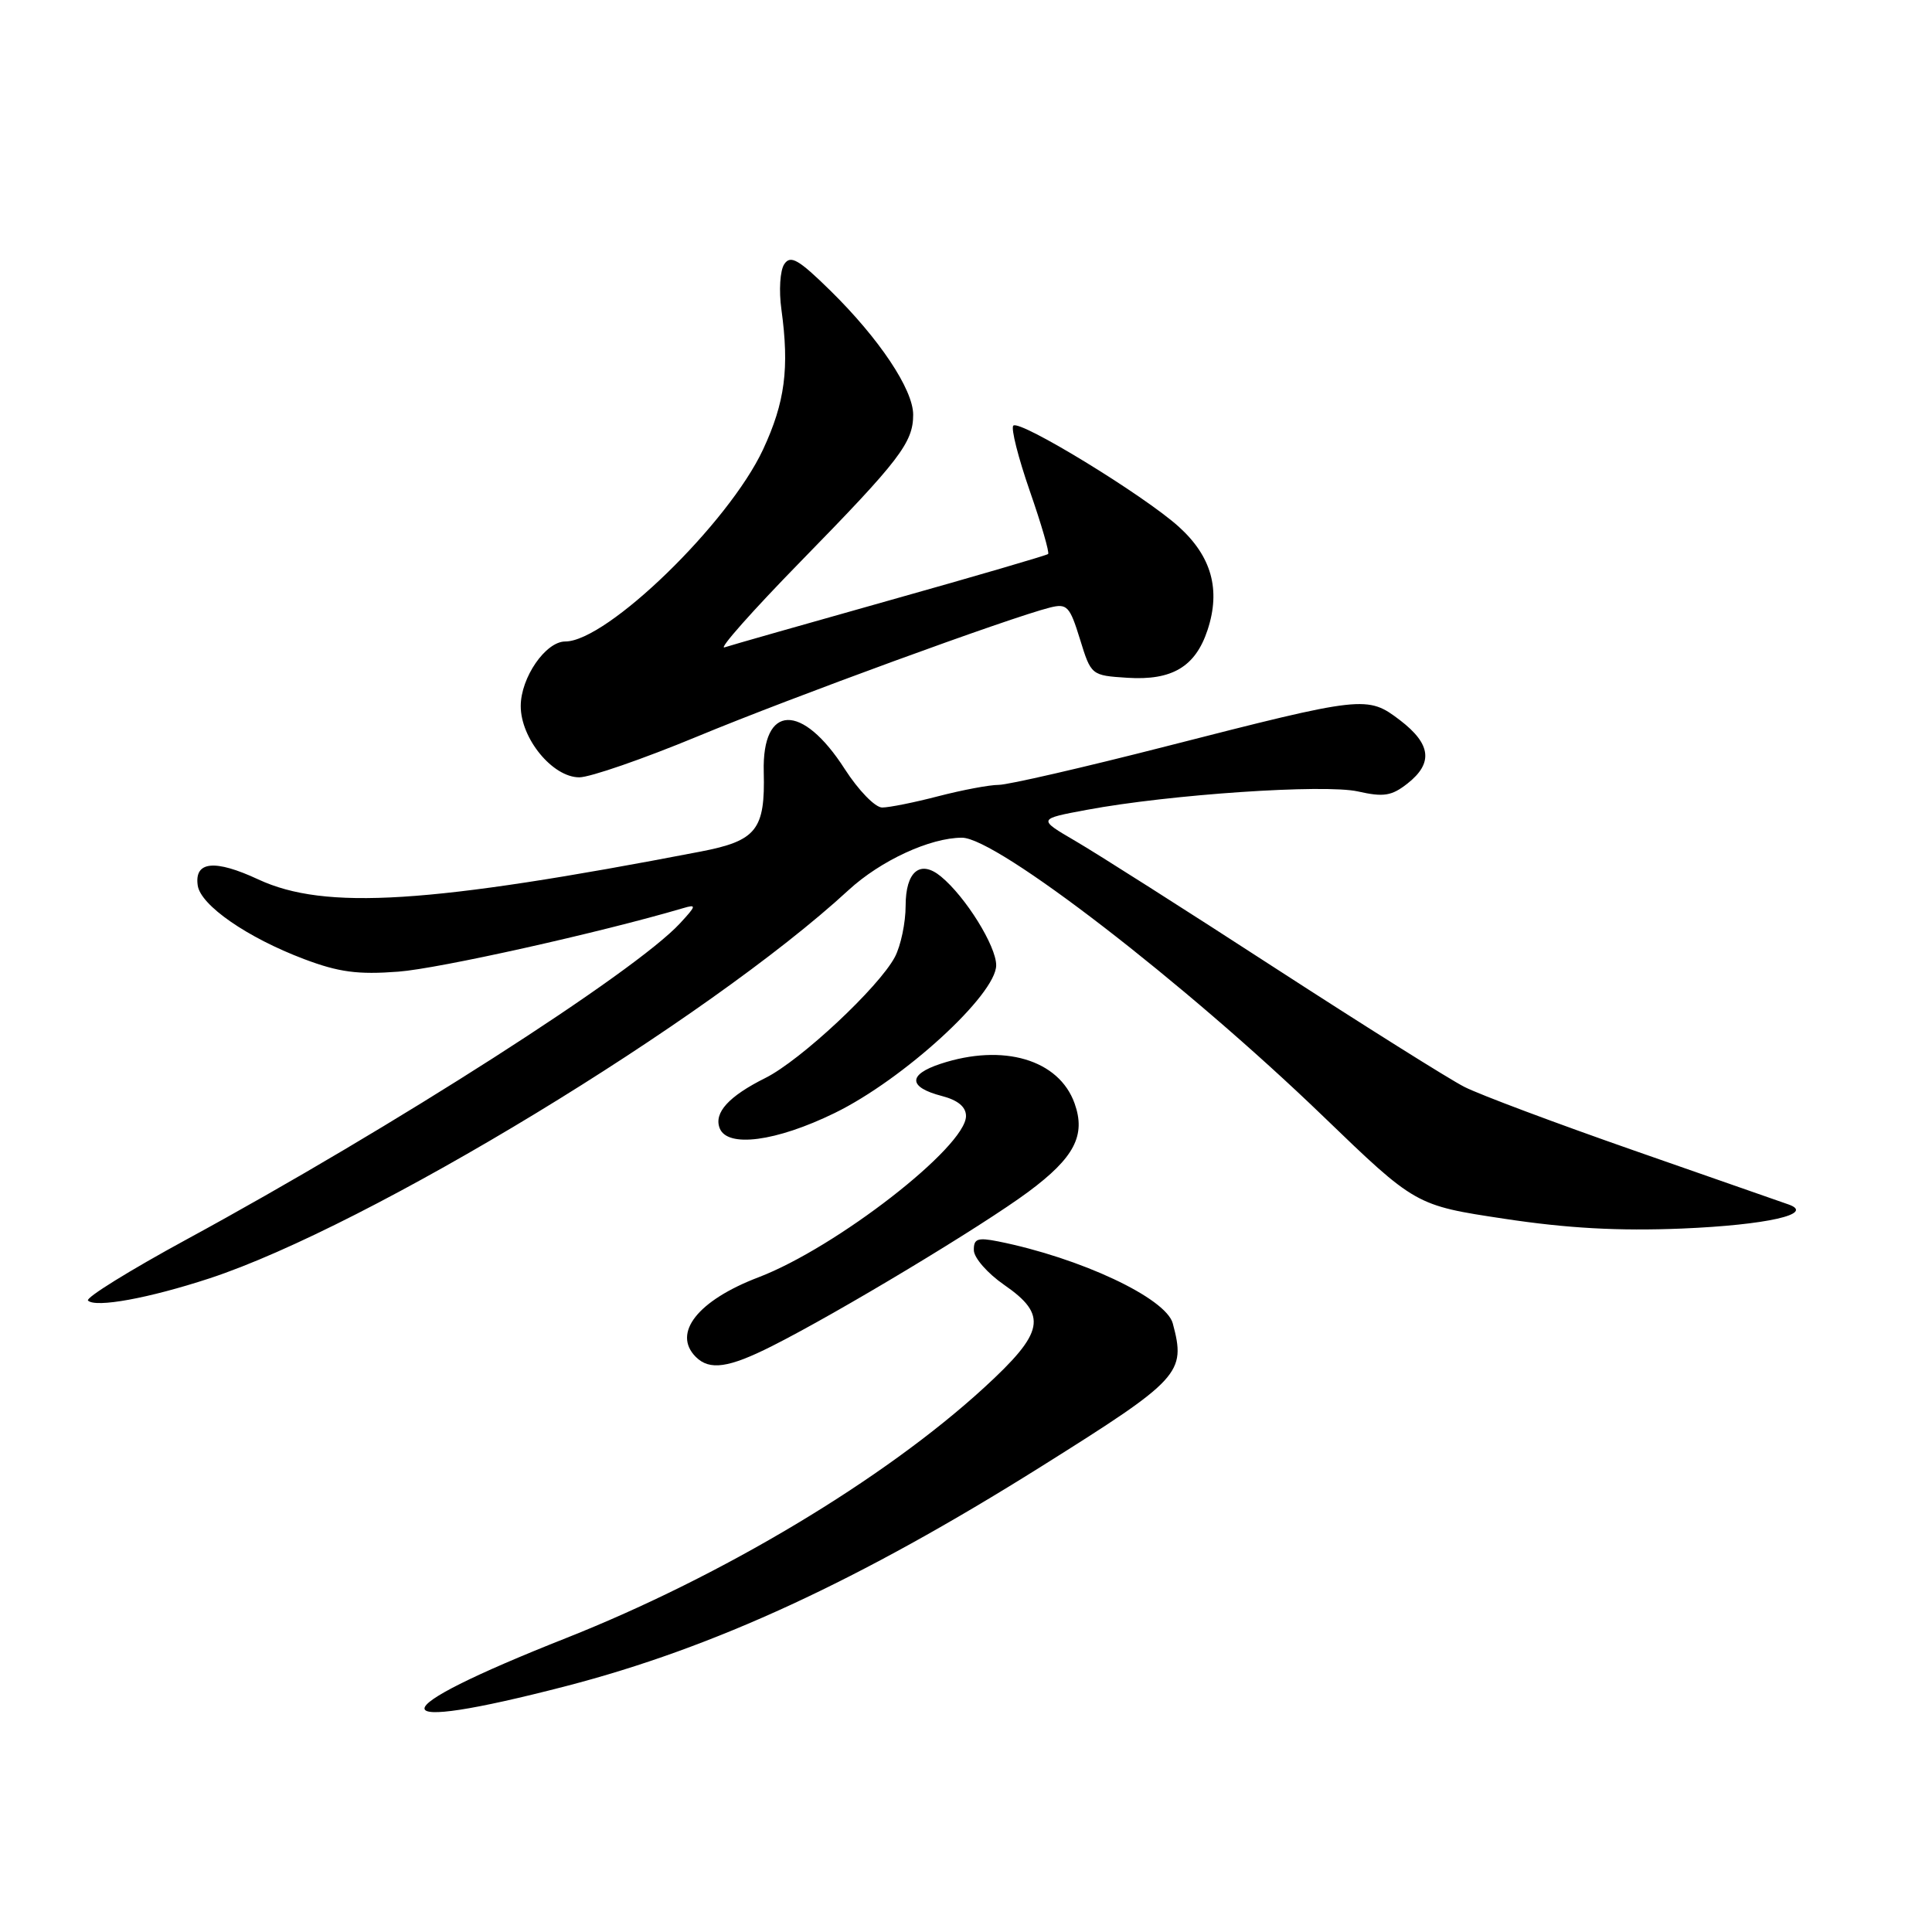 <?xml version="1.0" encoding="UTF-8" standalone="no"?>
<!DOCTYPE svg PUBLIC "-//W3C//DTD SVG 1.1//EN" "http://www.w3.org/Graphics/SVG/1.1/DTD/svg11.dtd" >
<svg xmlns="http://www.w3.org/2000/svg" xmlns:xlink="http://www.w3.org/1999/xlink" version="1.1" viewBox="0 0 256 256">
 <g >
 <path fill="currentColor"
d=" M 75.00 223.42 C 94.64 218.33 113.84 209.46 138.00 194.30 C 156.45 182.72 157.16 181.94 155.40 175.36 C 154.50 172.00 143.15 166.67 132.25 164.49 C 129.52 163.95 129.01 164.14 129.04 165.67 C 129.06 166.68 130.86 168.73 133.04 170.24 C 138.86 174.26 138.42 176.52 130.40 183.87 C 117.15 196.02 95.72 208.85 75.02 217.05 C 50.00 226.95 49.99 229.90 75.00 223.42 Z  M 102.28 178.37 C 111.03 173.97 130.16 162.45 136.28 157.91 C 142.36 153.39 143.90 150.45 142.39 146.21 C 140.32 140.40 132.94 138.22 124.63 140.96 C 120.26 142.40 120.34 144.07 124.82 145.23 C 126.93 145.78 128.00 146.67 128.00 147.88 C 128.00 151.96 110.80 165.32 100.50 169.25 C 92.45 172.32 89.05 176.65 92.20 179.80 C 94.02 181.62 96.55 181.26 102.28 178.37 Z  M 27.76 169.39 C 48.76 162.50 93.76 135.16 112.44 117.94 C 116.69 114.03 123.25 111.00 127.47 111.00 C 132.05 111.00 157.03 130.27 175.32 147.91 C 187.57 159.72 187.57 159.72 199.32 161.49 C 207.69 162.76 214.47 163.13 222.86 162.79 C 234.08 162.32 240.56 160.86 237.00 159.60 C 236.18 159.31 226.99 156.10 216.58 152.47 C 206.18 148.84 196.04 145.04 194.04 144.02 C 192.05 143.01 180.77 135.92 168.96 128.27 C 157.16 120.61 145.25 113.04 142.50 111.44 C 137.50 108.52 137.50 108.52 144.00 107.31 C 154.99 105.26 175.49 103.88 179.93 104.87 C 183.35 105.64 184.40 105.47 186.50 103.82 C 189.93 101.12 189.63 98.59 185.52 95.44 C 181.18 92.14 180.77 92.18 154.53 98.89 C 143.55 101.70 133.56 104.00 132.33 104.00 C 131.10 104.00 127.51 104.68 124.34 105.50 C 121.17 106.33 117.82 107.00 116.89 107.00 C 115.96 107.00 113.75 104.72 111.94 101.91 C 106.28 93.09 100.97 93.26 101.20 102.27 C 101.40 109.96 100.25 111.41 92.82 112.84 C 56.86 119.77 43.07 120.64 34.23 116.53 C 28.46 113.84 25.73 114.11 26.20 117.33 C 26.58 119.96 32.77 124.24 40.28 127.08 C 44.88 128.82 47.42 129.16 52.78 128.75 C 58.14 128.35 79.51 123.58 90.50 120.34 C 92.32 119.80 92.29 119.98 90.11 122.34 C 84.11 128.84 52.08 149.36 24.76 164.21 C 17.20 168.32 11.31 171.97 11.66 172.33 C 12.65 173.32 19.71 172.03 27.76 169.39 Z  M 110.58 147.49 C 119.68 143.06 132.00 131.79 132.00 127.90 C 132.00 125.35 127.94 118.82 124.68 116.14 C 121.93 113.87 120.00 115.47 120.00 120.02 C 120.00 122.26 119.36 125.31 118.58 126.80 C 116.46 130.81 106.09 140.50 101.43 142.83 C 96.56 145.26 94.57 147.44 95.36 149.49 C 96.37 152.12 102.83 151.27 110.58 147.49 Z  M 92.42 97.58 C 104.83 92.43 133.83 81.83 139.14 80.50 C 141.39 79.94 141.75 80.32 143.10 84.69 C 144.58 89.49 144.60 89.50 149.38 89.81 C 155.31 90.19 158.40 88.35 160.01 83.47 C 161.77 78.13 160.54 73.72 156.19 69.79 C 151.57 65.62 135.10 55.56 134.27 56.40 C 133.93 56.74 134.92 60.63 136.45 65.05 C 137.99 69.47 139.08 73.23 138.88 73.41 C 138.67 73.59 129.28 76.34 118.00 79.51 C 106.72 82.69 96.83 85.50 96.00 85.78 C 95.17 86.05 99.72 80.92 106.11 74.38 C 119.21 60.98 121.00 58.64 121.00 54.95 C 121.00 51.60 116.49 44.85 110.02 38.50 C 105.80 34.36 104.75 33.76 103.92 35.00 C 103.36 35.83 103.19 38.51 103.54 41.00 C 104.61 48.79 104.02 53.31 101.11 59.56 C 96.54 69.35 80.42 85.00 74.90 85.00 C 72.30 85.00 69.00 89.79 69.00 93.56 C 69.00 97.86 73.22 103.00 76.76 103.00 C 78.18 103.00 85.23 100.56 92.42 97.58 Z "/>
</g>
</svg>